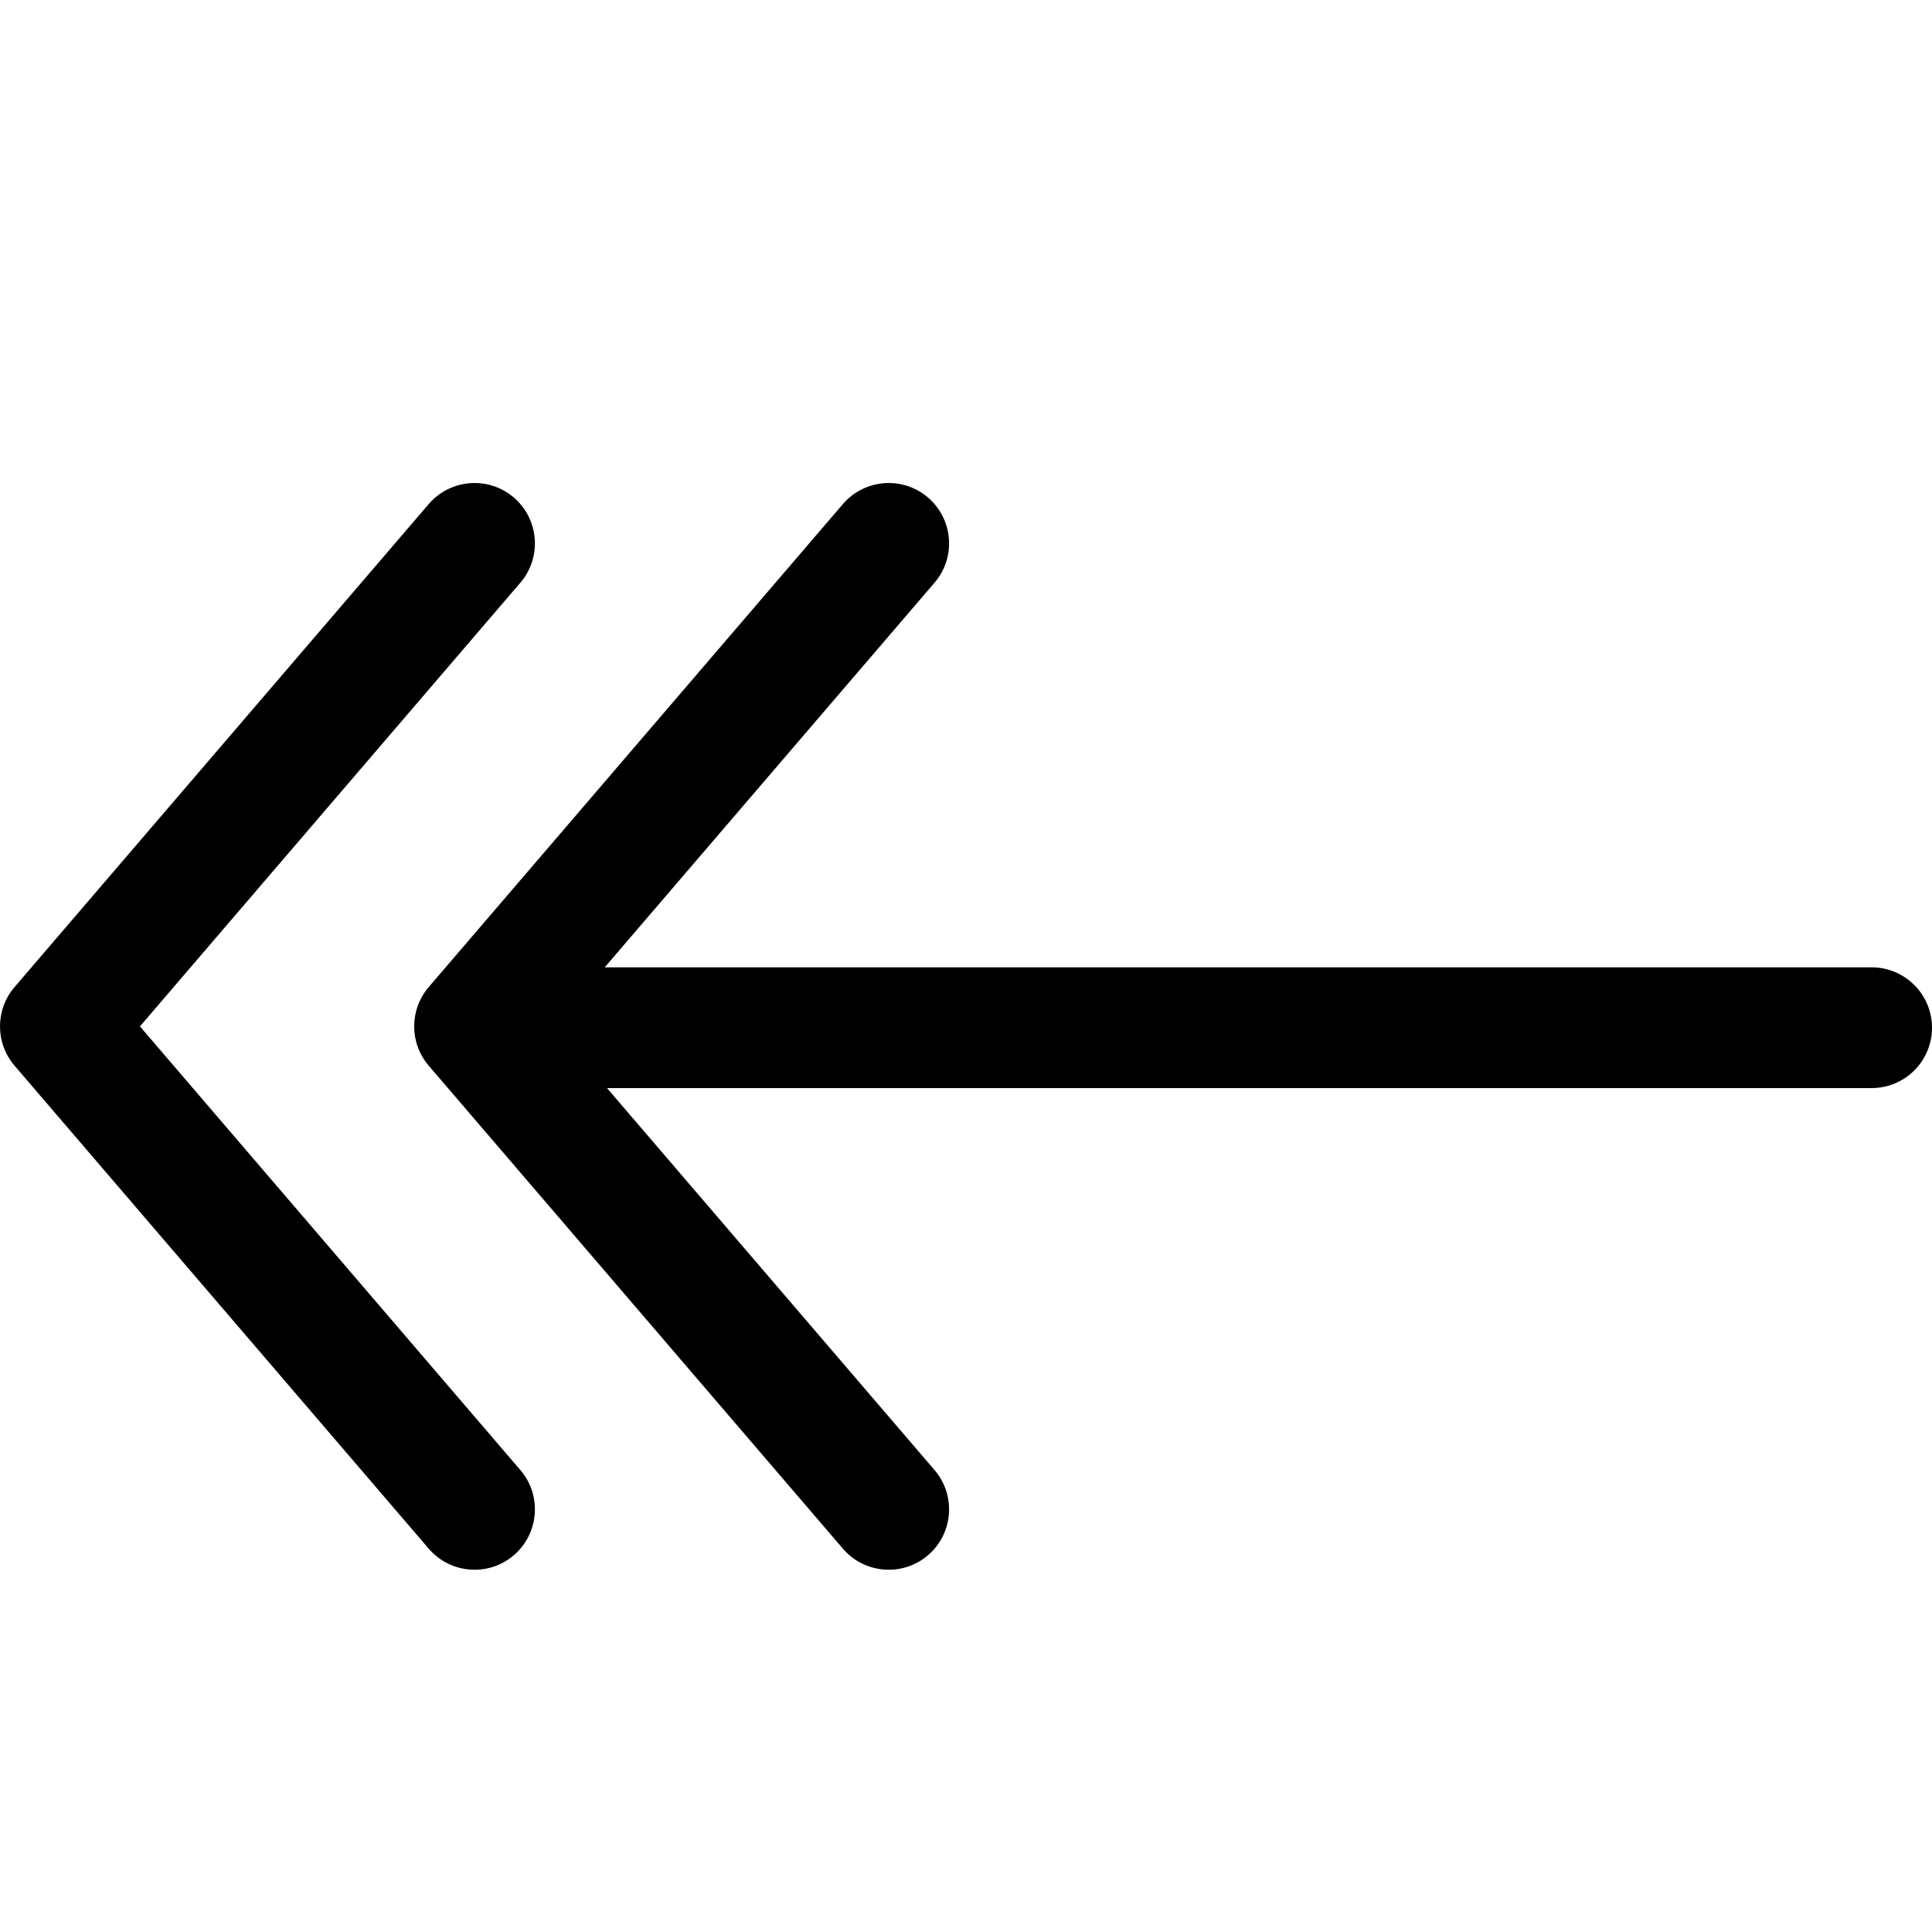 <svg width="16" height="16" viewBox="0 0 16 16" fill="none" xmlns="http://www.w3.org/2000/svg">
<path d="M4.31 12.175C4.489 12.384 4.465 12.7 4.255 12.88C4.046 13.059 3.73 13.035 3.55 12.825L0.12 8.825C-0.04 8.638 -0.04 8.362 0.12 8.175L3.55 4.175C3.73 3.965 4.046 3.941 4.255 4.12C4.465 4.3 4.489 4.616 4.31 4.825L1.159 8.5L4.31 12.175Z" fill="black"/>
<path d="M7.685 12.88C7.895 12.7 7.919 12.384 7.74 12.175L5.027 9.011L15.5 9.011C15.776 9.011 16 8.788 16 8.511C16 8.235 15.776 8.011 15.5 8.011L5.008 8.011L7.74 4.825C7.919 4.616 7.895 4.3 7.685 4.12C7.476 3.941 7.16 3.965 6.98 4.175L3.55 8.175C3.39 8.362 3.39 8.638 3.55 8.825L6.98 12.825C7.16 13.035 7.476 13.059 7.685 12.88Z" fill="black"/>
</svg>
